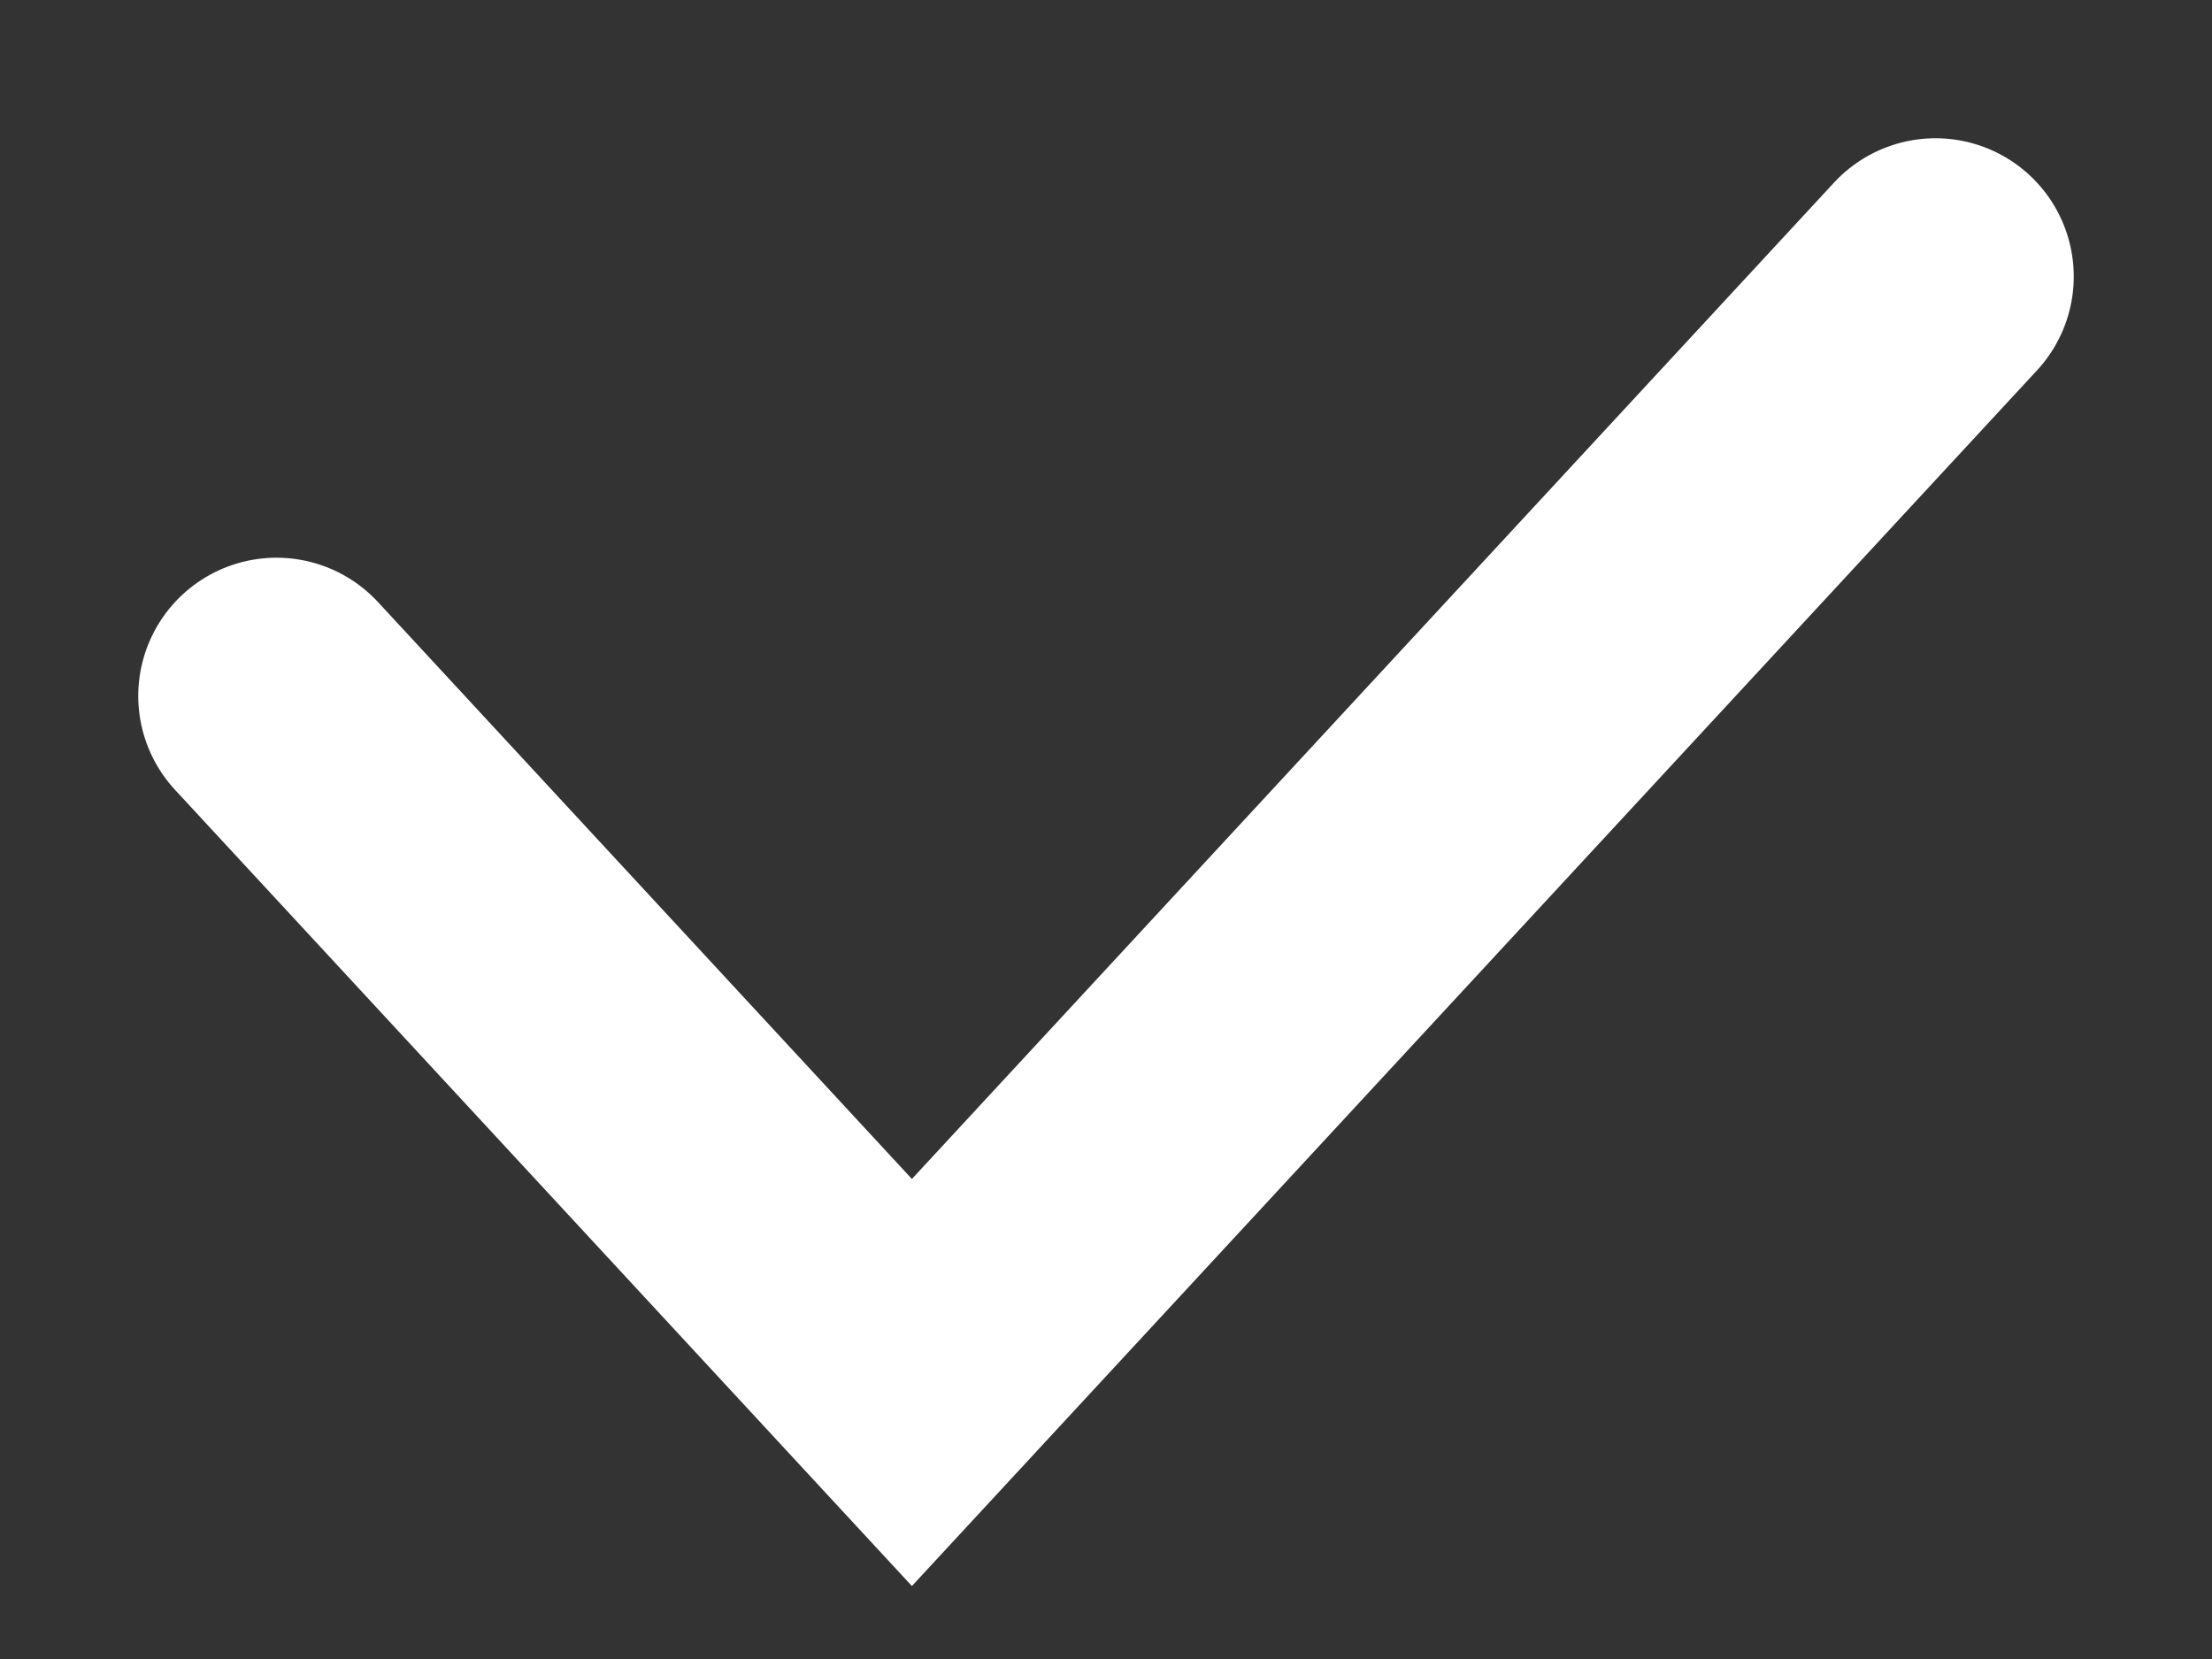<svg width="8" height="6" viewBox="0 0 8 6" fill="none" xmlns="http://www.w3.org/2000/svg">
  <rect x="0" y="0" width="8" height="6" fill="#333333" stroke="none"/>
  <path d="M1 2.517L3.298 5L7 1" stroke="white" stroke-linecap="round"/>
</svg>
